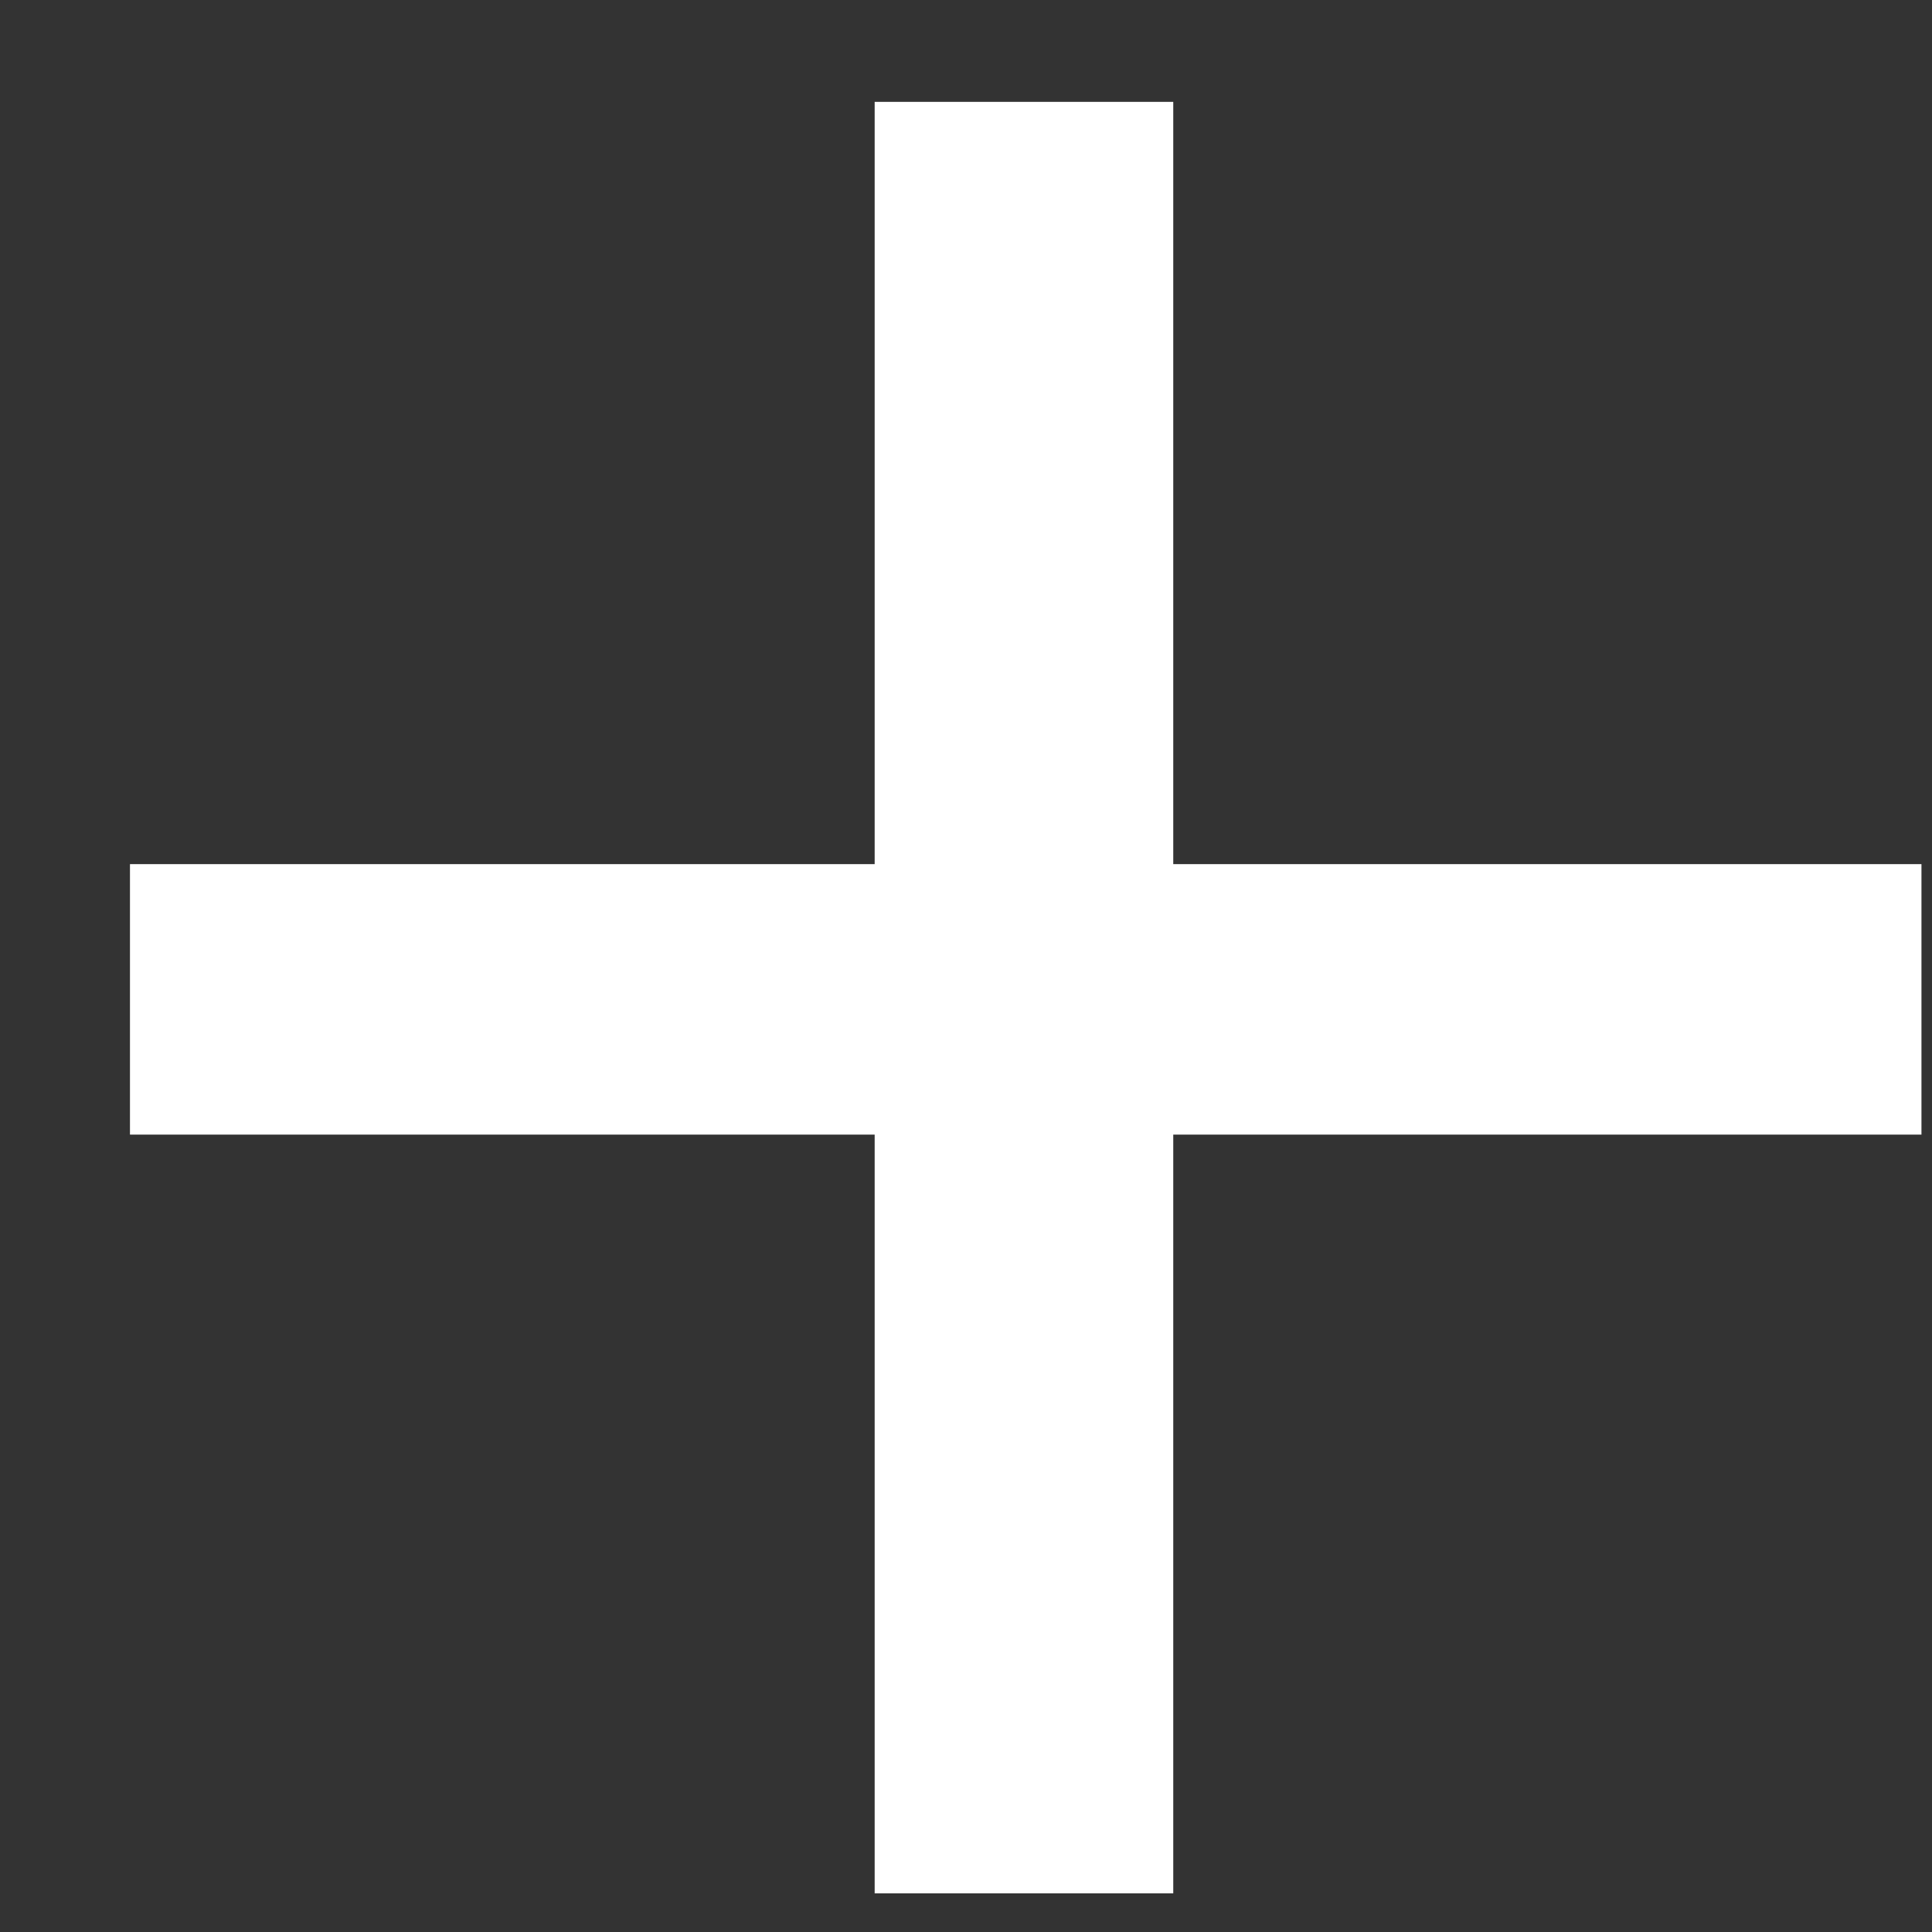 <svg width="11" height="11" viewBox="0 0 11 11" fill="none" xmlns="http://www.w3.org/2000/svg">
<rect x="0" y="0" width="11" height="11" fill="#333333" stroke="none"/>
<path d="M4.98 0.58V4.92H0.74V6.46H4.98V10.78H6.68V6.46H10.94V4.92H6.68V0.58H4.98Z" fill="white"/>
</svg>
